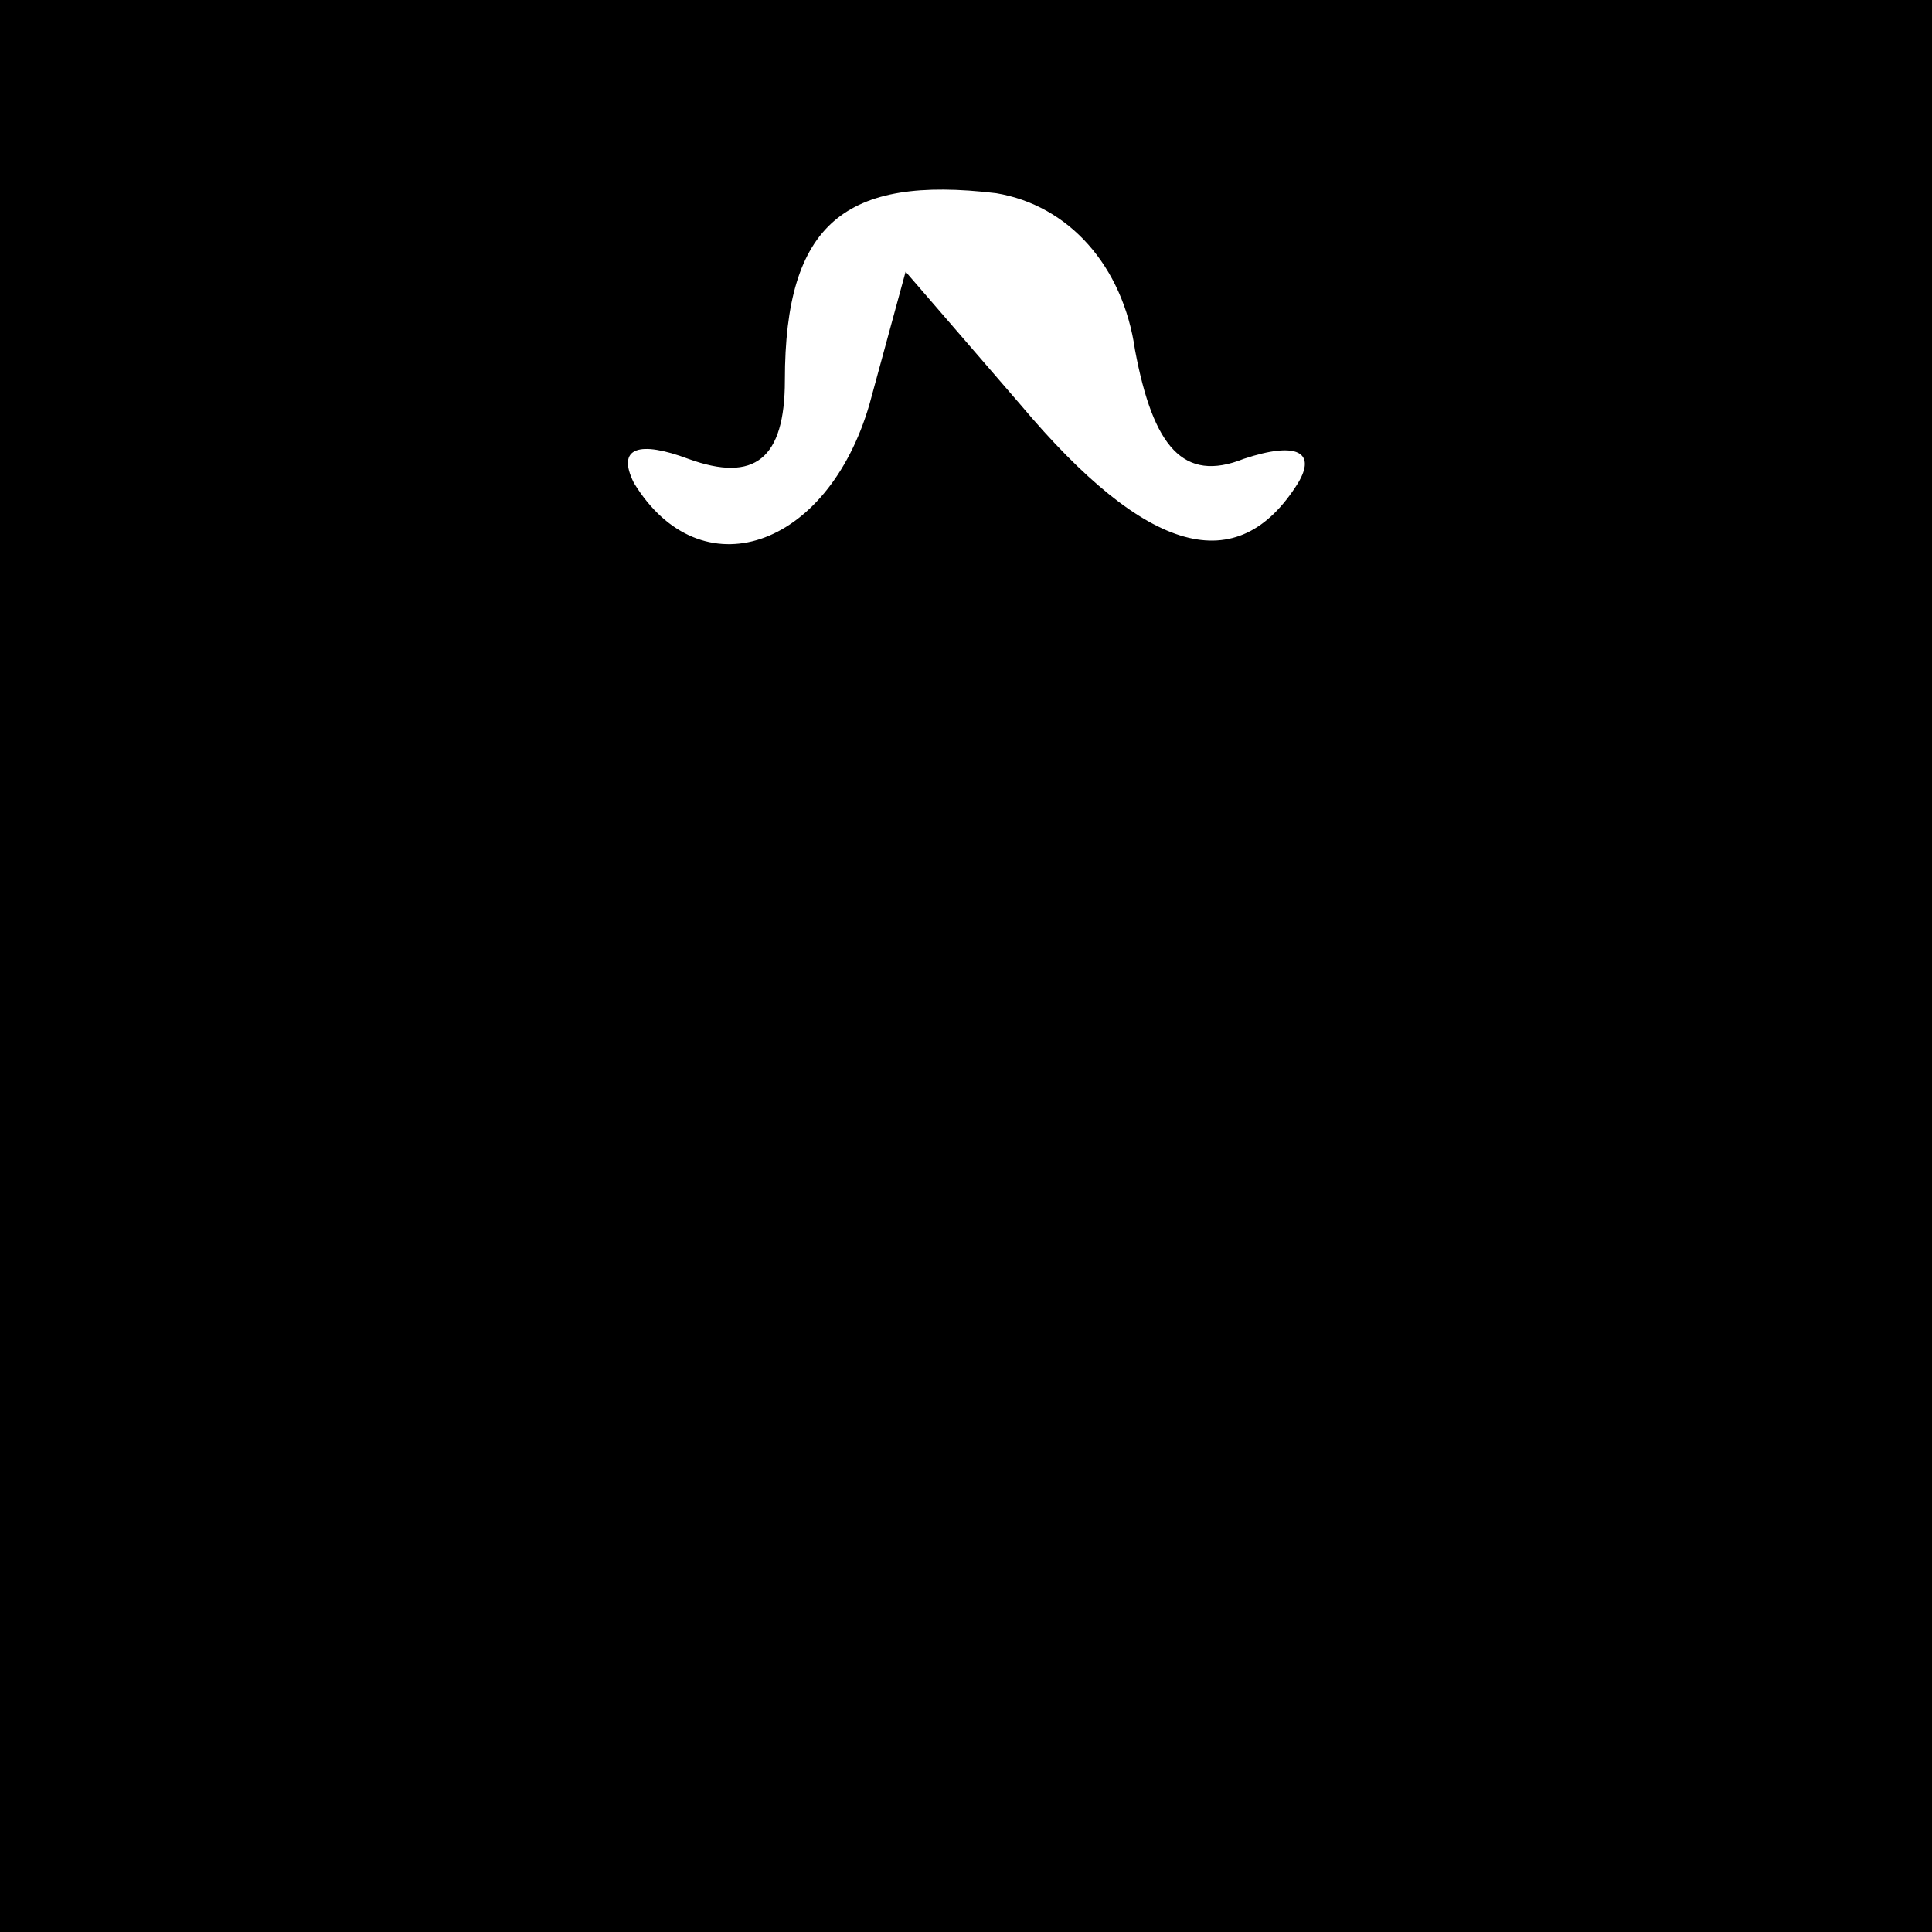 <?xml version="1.0" standalone="no"?>
<!DOCTYPE svg PUBLIC "-//W3C//DTD SVG 20010904//EN"
 "http://www.w3.org/TR/2001/REC-SVG-20010904/DTD/svg10.dtd">
<svg version="1.0" xmlns="http://www.w3.org/2000/svg"
 width="32pt" height="32pt" viewBox="0 0 32 32"
 preserveAspectRatio="xMidYMid meet">
<rect x="0" y="0" width="32" height="32" fill="#808080" stroke="none"/>
<g transform="translate(0,32) scale(0.1,-0.1)"
fill="#000000" stroke="none">
<path fill="#000000" stroke="none" d="M0 160 l0 -160 160 0 160 0 0 160 0
160 -160 0 -160 0 0 -160z"/>
<path fill="#ffffff" stroke="none" d="M188 262 c3 -16 8 -22 18 -18 9 3 12 1
9 -4 -10 -16 -25 -12 -46 13 l-19 22 -6 -22 c-7 -24 -28 -31 -39 -13 -3 6 1 7
9 4 11 -4 16 0 16 13 0 26 10 34 35 31 12 -2 21 -12 23 -26z"/>
</g>
</svg>
